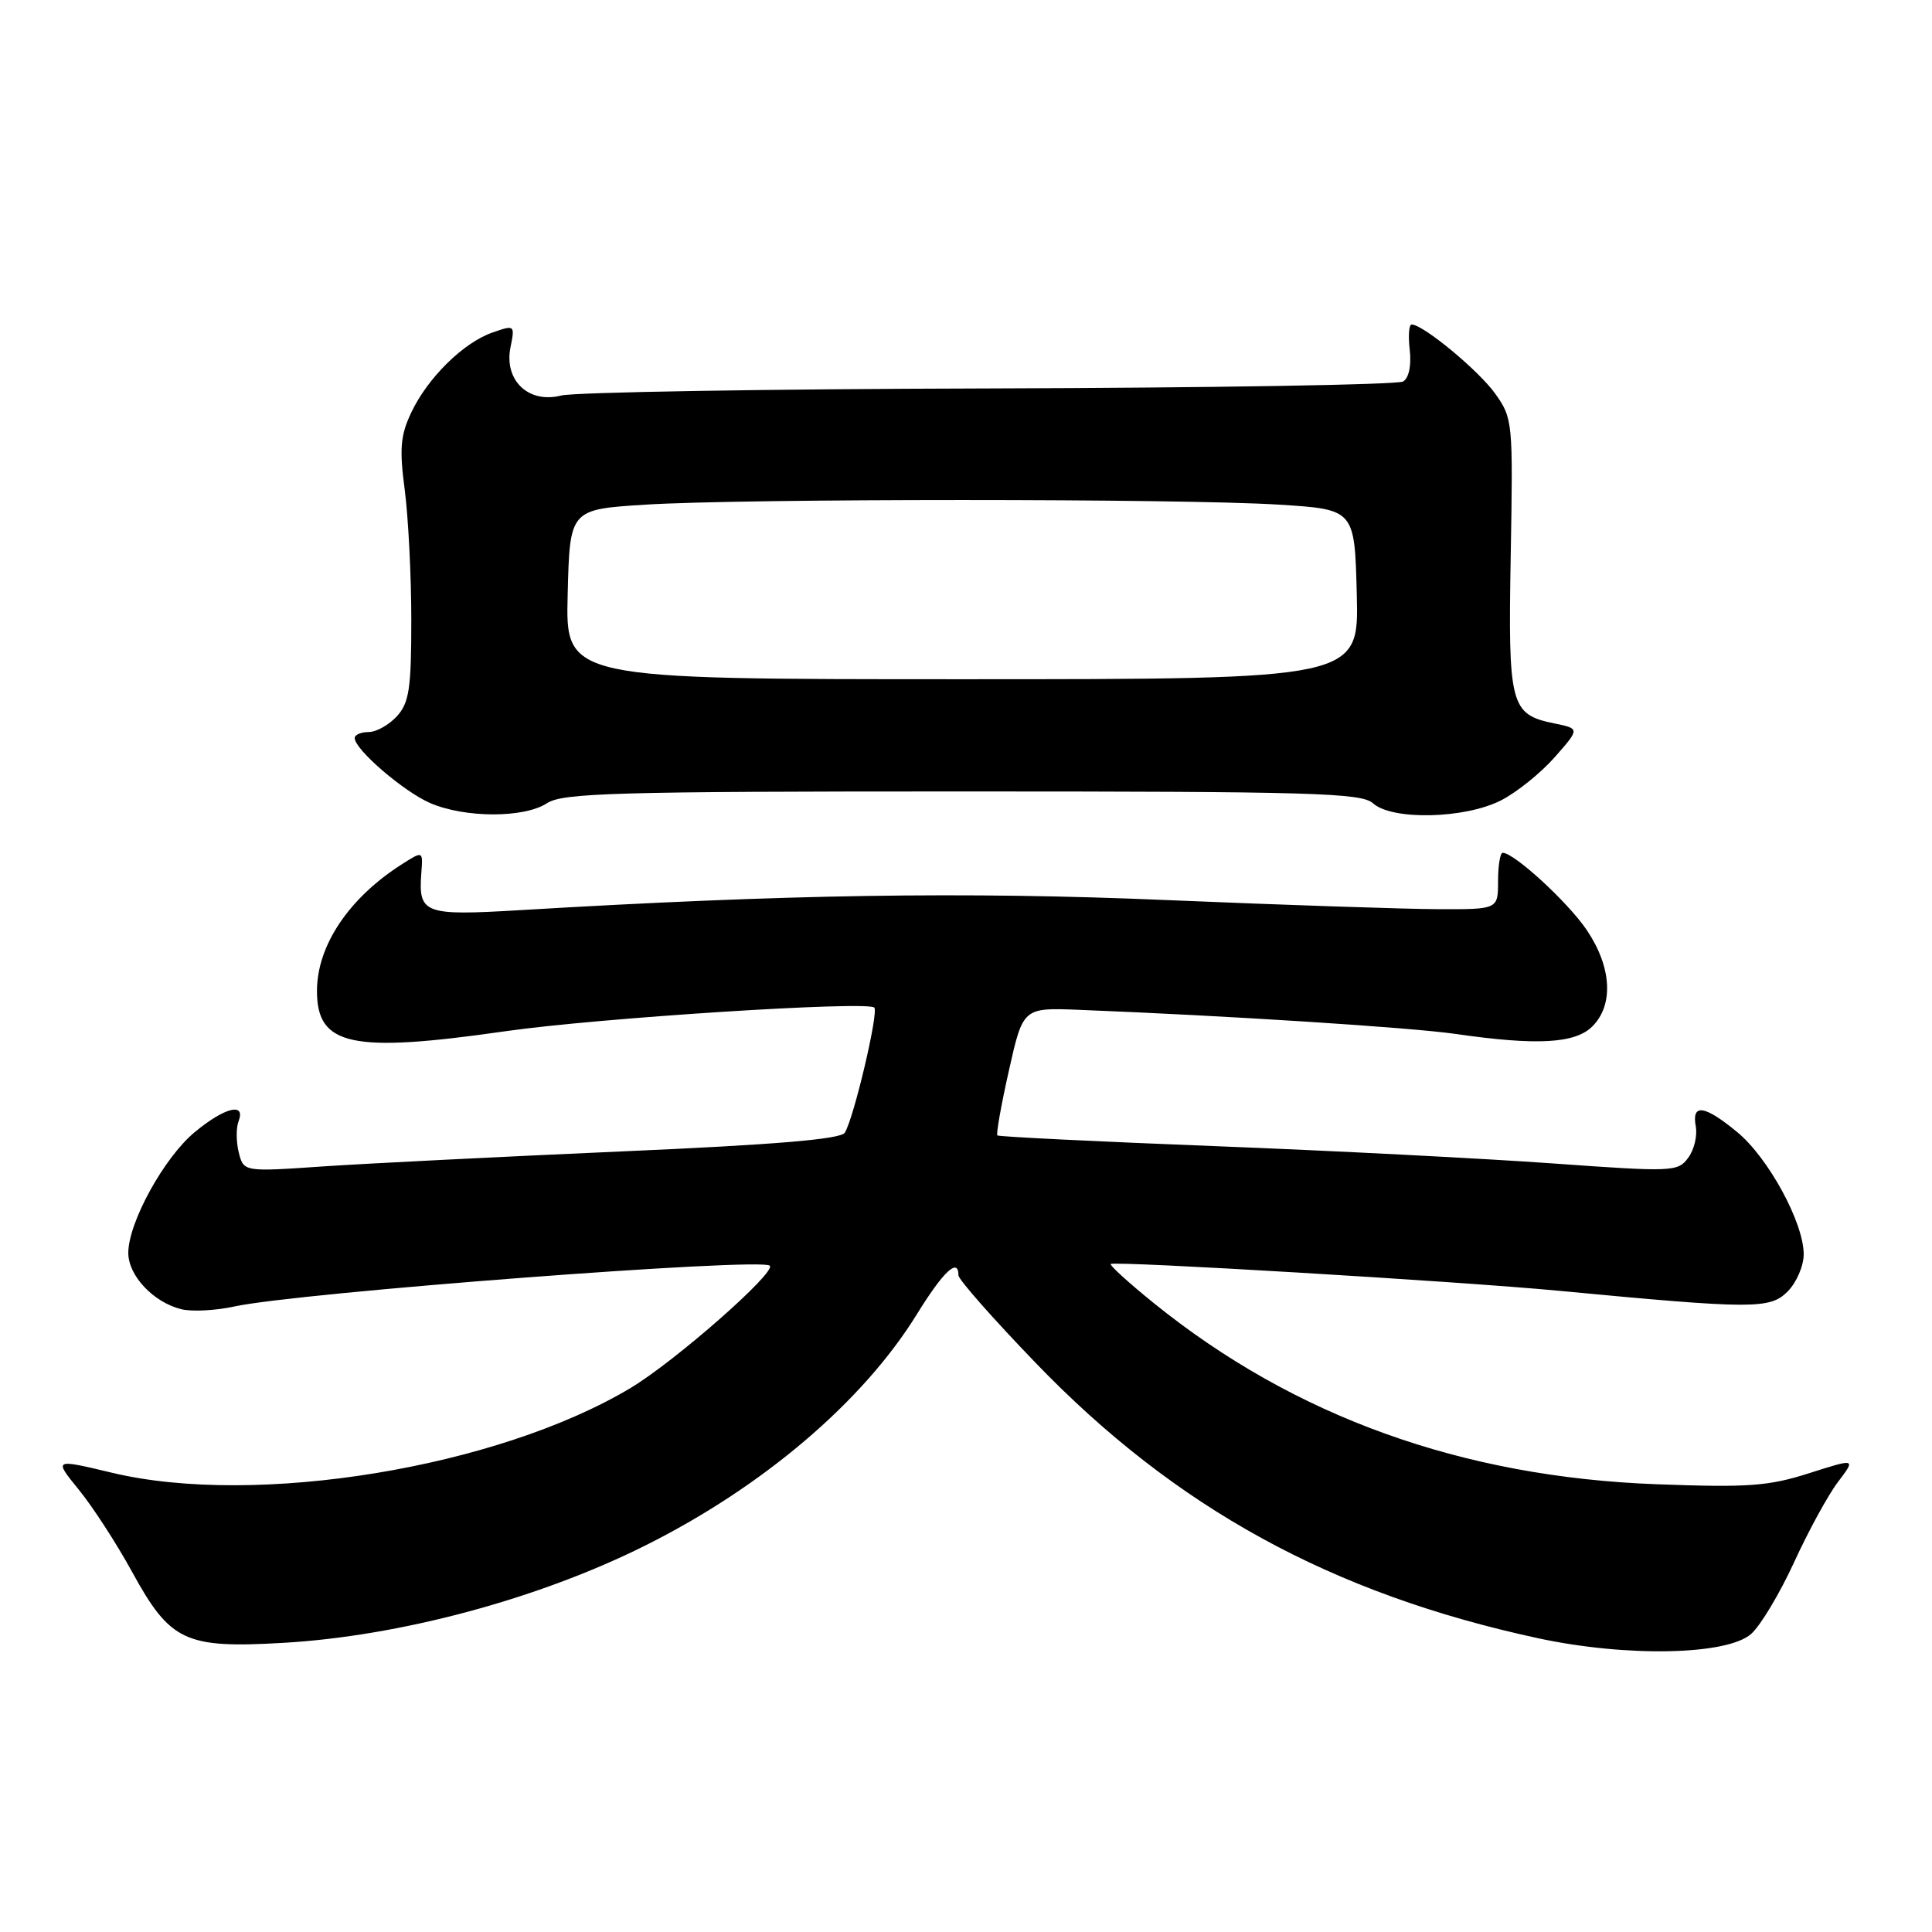 <?xml version="1.0" encoding="UTF-8" standalone="no"?>
<!DOCTYPE svg PUBLIC "-//W3C//DTD SVG 1.1//EN" "http://www.w3.org/Graphics/SVG/1.1/DTD/svg11.dtd" >
<svg xmlns="http://www.w3.org/2000/svg" xmlns:xlink="http://www.w3.org/1999/xlink" version="1.1" viewBox="0 0 256 256">
 <g >
 <path fill="currentColor"
d=" M 232.04 216.50 C 233.28 215.40 235.84 211.12 237.73 207.00 C 239.62 202.88 242.23 198.09 243.54 196.37 C 245.92 193.23 245.92 193.23 239.71 195.21 C 234.33 196.93 231.63 197.12 219.50 196.67 C 193.69 195.71 171.47 187.70 152.86 172.65 C 149.56 169.98 147.01 167.66 147.18 167.49 C 147.63 167.05 193.19 169.77 206.50 171.03 C 232.31 173.48 234.52 173.48 236.86 171.14 C 238.04 169.96 239.00 167.74 239.00 166.20 C 239.00 162.01 234.31 153.40 230.18 150.00 C 225.84 146.42 224.13 146.19 224.70 149.25 C 224.93 150.49 224.48 152.37 223.69 153.42 C 222.33 155.27 221.63 155.30 205.89 154.17 C 196.87 153.52 176.68 152.48 161.00 151.87 C 145.32 151.26 132.35 150.62 132.16 150.45 C 131.97 150.29 132.66 146.41 133.69 141.83 C 135.56 133.51 135.56 133.51 143.03 133.81 C 162.61 134.58 186.88 136.14 192.86 137.00 C 203.65 138.56 208.72 138.28 211.00 136.00 C 213.85 133.15 213.56 128.13 210.25 123.23 C 207.76 119.55 200.64 113.00 199.11 113.00 C 198.78 113.00 198.50 114.69 198.50 116.75 C 198.50 120.50 198.50 120.50 190.50 120.47 C 186.10 120.45 169.90 119.91 154.50 119.26 C 127.75 118.13 104.09 118.50 68.90 120.60 C 56.14 121.36 55.42 121.08 55.83 115.65 C 56.05 112.74 56.05 112.74 53.28 114.50 C 46.24 118.97 42.00 125.29 42.00 131.31 C 42.00 138.59 46.58 139.57 67.00 136.64 C 79.20 134.89 114.94 132.60 115.85 133.51 C 116.45 134.11 113.14 148.16 111.94 150.09 C 111.41 150.95 102.78 151.68 82.35 152.57 C 66.48 153.27 48.73 154.16 42.89 154.55 C 32.29 155.28 32.29 155.28 31.64 152.72 C 31.29 151.31 31.27 149.45 31.61 148.58 C 32.59 146.03 29.80 146.71 25.82 150.00 C 21.76 153.34 17.00 161.99 17.00 166.02 C 17.00 169.03 20.32 172.56 24.03 173.48 C 25.42 173.82 28.57 173.66 31.03 173.12 C 39.35 171.29 100.87 166.60 102.00 167.71 C 102.88 168.58 89.46 180.37 83.58 183.90 C 65.93 194.48 33.92 199.72 14.81 195.14 C 7.11 193.30 7.11 193.30 10.45 197.40 C 12.29 199.66 15.46 204.55 17.50 208.28 C 22.56 217.51 24.52 218.43 37.46 217.69 C 52.96 216.81 71.34 211.87 85.50 204.79 C 101.10 197.00 114.35 185.71 121.48 174.16 C 125.00 168.46 127.00 166.58 127.00 168.99 C 127.00 169.53 131.59 174.74 137.21 180.57 C 155.74 199.81 176.43 211.16 203.78 217.07 C 215.51 219.60 228.85 219.33 232.04 216.50 Z  M 72.46 106.44 C 74.55 105.07 81.41 104.87 127.52 104.87 C 173.91 104.87 180.41 105.06 181.93 106.44 C 184.45 108.72 194.09 108.50 198.88 106.06 C 200.98 104.99 204.18 102.41 206.01 100.33 C 209.34 96.55 209.34 96.55 205.97 95.86 C 200.11 94.66 199.82 93.53 200.18 73.50 C 200.49 55.89 200.45 55.43 198.12 52.16 C 195.93 49.09 188.57 43.00 187.05 43.00 C 186.69 43.00 186.58 44.52 186.80 46.38 C 187.03 48.42 186.69 50.08 185.92 50.55 C 185.23 50.98 160.55 51.39 131.08 51.47 C 101.61 51.54 76.08 51.97 74.35 52.41 C 70.03 53.51 66.77 50.41 67.64 46.03 C 68.24 43.06 68.21 43.03 65.26 44.06 C 61.40 45.40 56.67 50.06 54.49 54.67 C 53.06 57.68 52.91 59.47 53.63 64.91 C 54.10 68.53 54.50 76.29 54.50 82.15 C 54.50 91.22 54.22 93.11 52.60 94.90 C 51.55 96.05 49.86 97.00 48.85 97.00 C 47.83 97.00 47.00 97.36 47.00 97.80 C 47.00 99.31 53.49 104.89 57.00 106.41 C 61.61 108.40 69.44 108.41 72.46 106.44 Z  M 75.22 78.75 C 75.50 67.50 75.50 67.50 85.50 66.87 C 98.45 66.05 156.55 66.05 169.50 66.87 C 179.50 67.50 179.50 67.50 179.78 78.75 C 180.07 90.00 180.07 90.00 127.50 90.00 C 74.93 90.00 74.93 90.00 75.22 78.75 Z "/>
</g>
</svg>